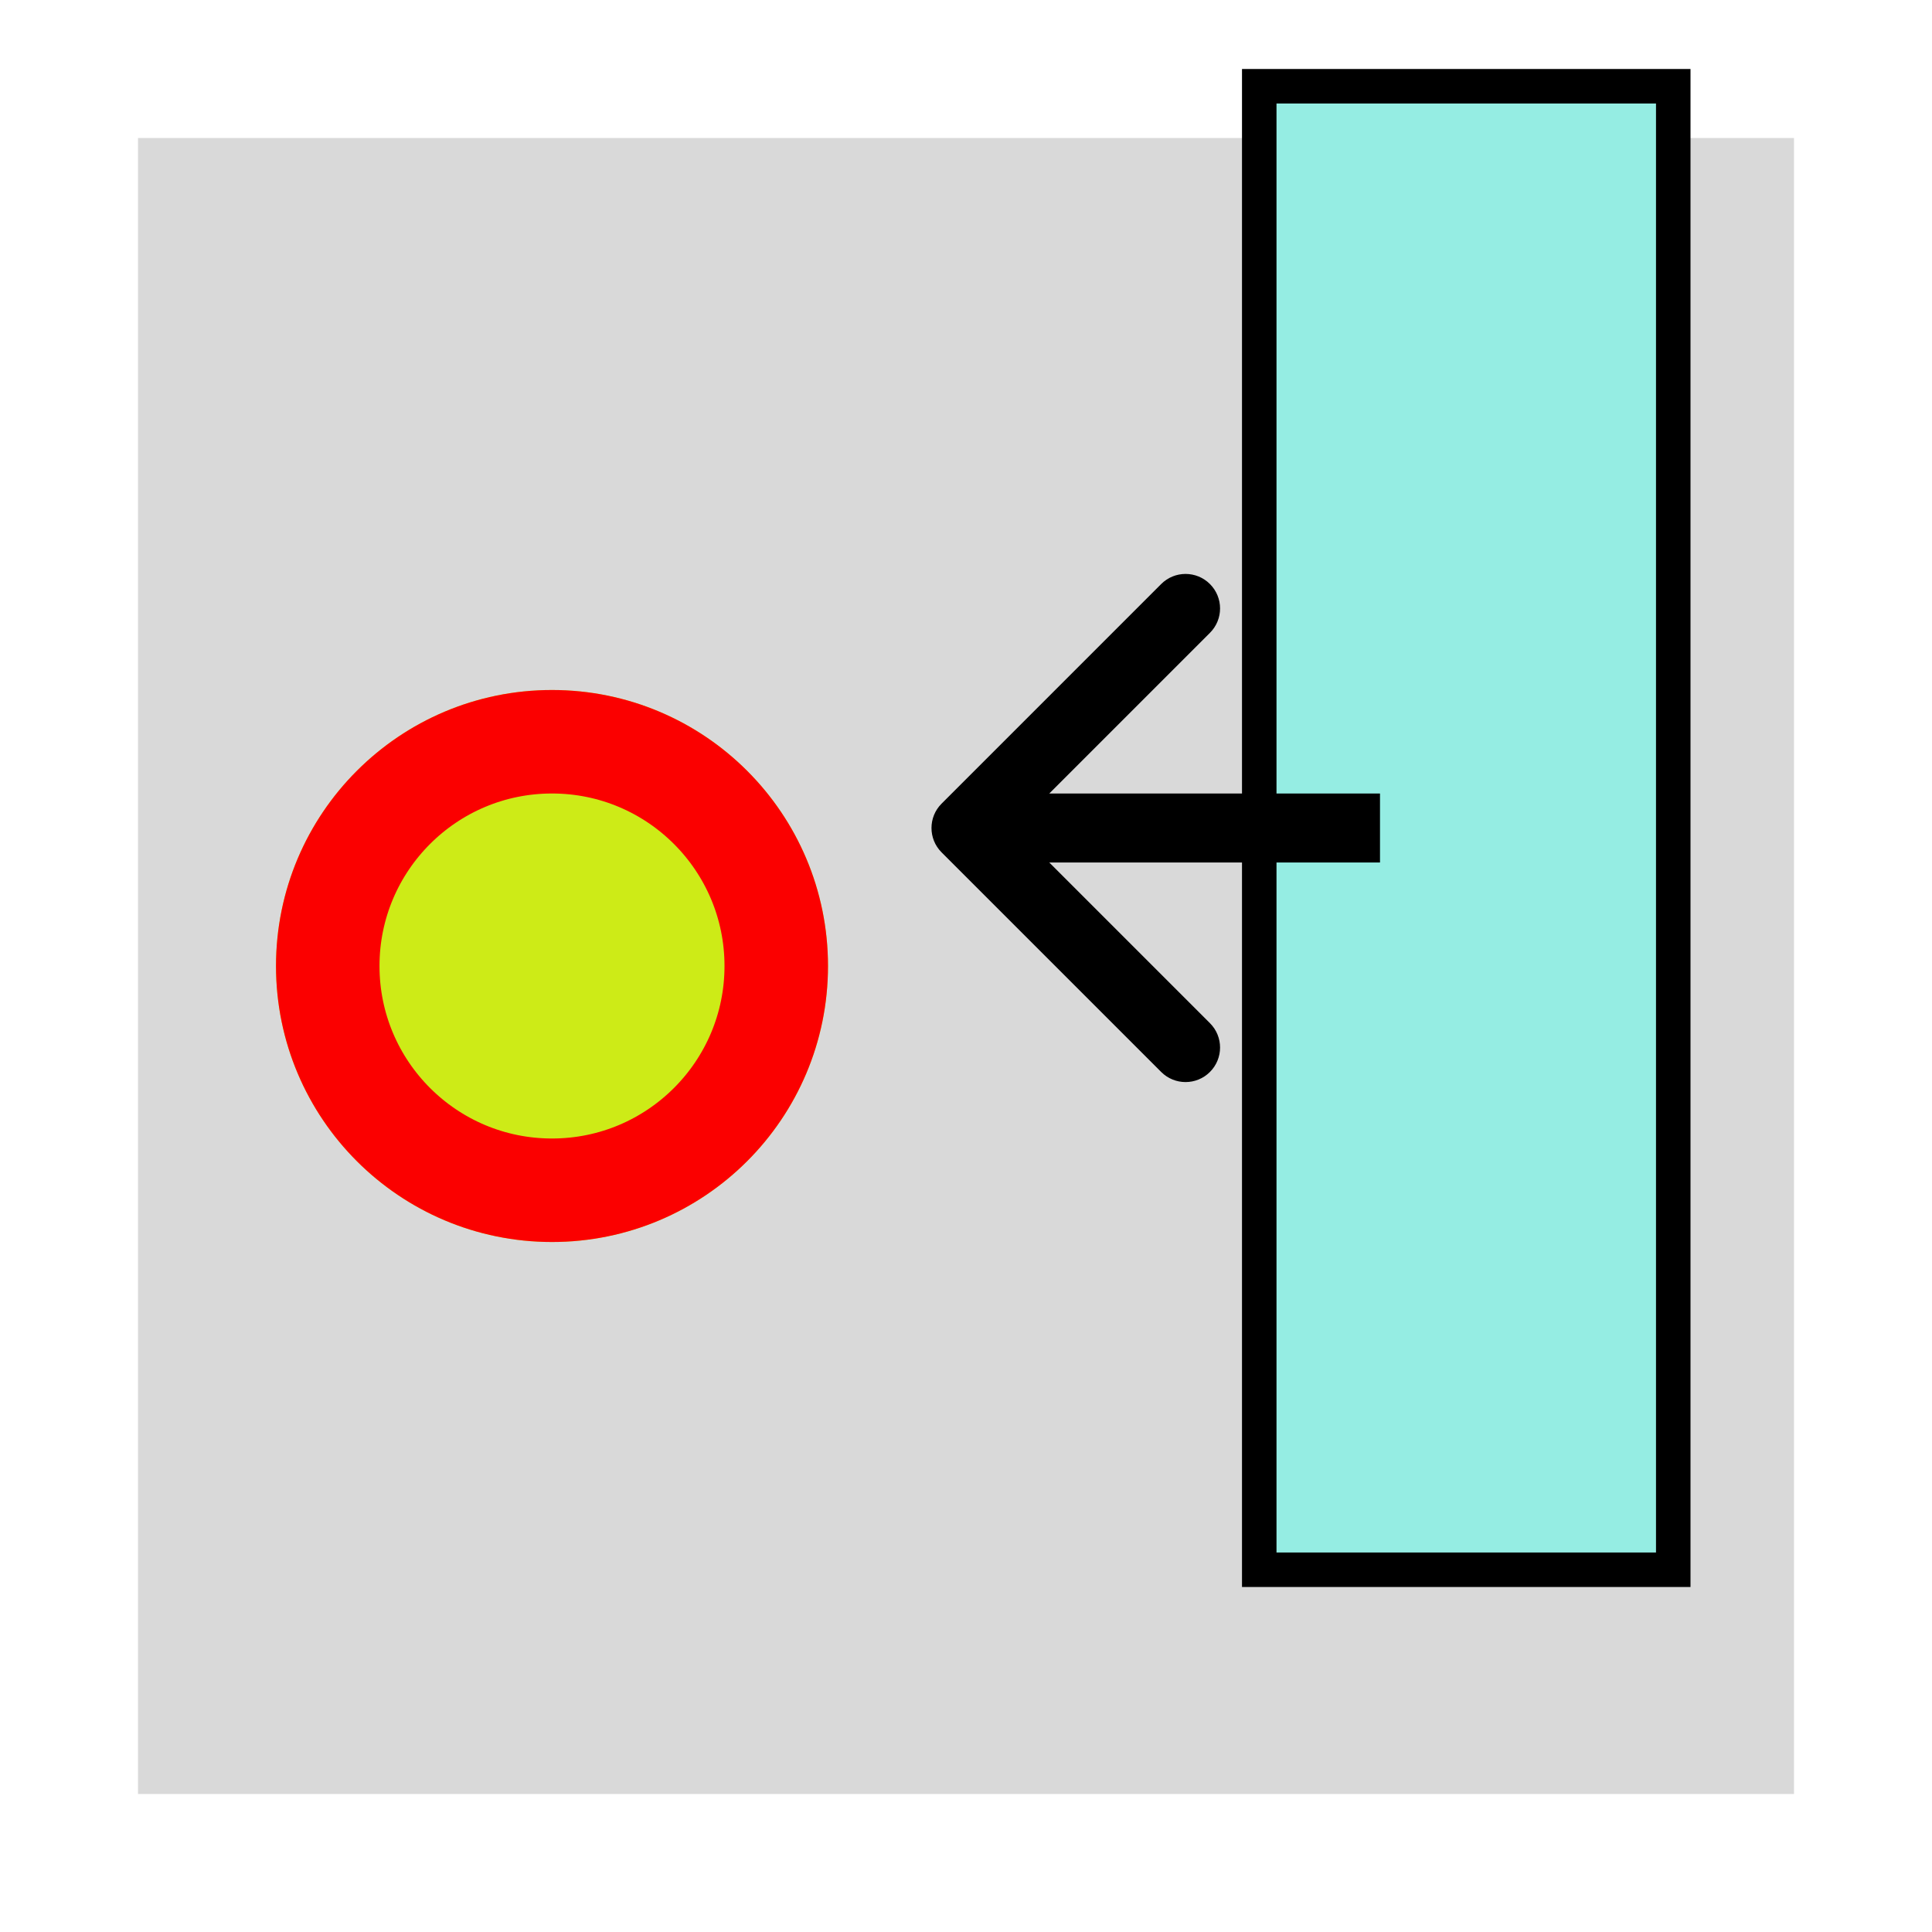 <svg width="56" height="56" viewBox="0 0 56 56" fill="none" xmlns="http://www.w3.org/2000/svg">
<g filter="url(#filter0_d_4_34)">
<rect x="4" width="48" height="48" fill="#D9D9D9"/>
</g>
<rect x="36.5" y="2.5" width="12" height="43" fill="#95EDE3" stroke="black"/>
<g filter="url(#filter1_d_4_34)">
<circle cx="16" cy="24" r="8" fill="#CDEB17"/>
<circle cx="16" cy="24" r="6.5" stroke="#FB0000" stroke-width="3"/>
</g>
<path d="M27.293 23.293C26.902 23.683 26.902 24.317 27.293 24.707L33.657 31.071C34.047 31.462 34.681 31.462 35.071 31.071C35.462 30.68 35.462 30.047 35.071 29.657L29.414 24L35.071 18.343C35.462 17.953 35.462 17.32 35.071 16.929C34.681 16.538 34.047 16.538 33.657 16.929L27.293 23.293ZM40 23H28V25H40V23Z" fill="black"/>
<defs>
<filter id="filter0_d_4_34" x="0" y="0" width="56" height="56" filterUnits="userSpaceOnUse" color-interpolation-filters="sRGB">
<feFlood flood-opacity="0" result="BackgroundImageFix"/>
<feColorMatrix in="SourceAlpha" type="matrix" values="0 0 0 0 0 0 0 0 0 0 0 0 0 0 0 0 0 0 127 0" result="hardAlpha"/>
<feOffset dy="4"/>
<feGaussianBlur stdDeviation="2"/>
<feComposite in2="hardAlpha" operator="out"/>
<feColorMatrix type="matrix" values="0 0 0 0 0 0 0 0 0 0 0 0 0 0 0 0 0 0 0.25 0"/>
<feBlend mode="normal" in2="BackgroundImageFix" result="effect1_dropShadow_4_34"/>
<feBlend mode="normal" in="SourceGraphic" in2="effect1_dropShadow_4_34" result="shape"/>
</filter>
<filter id="filter1_d_4_34" x="4" y="16" width="24" height="24" filterUnits="userSpaceOnUse" color-interpolation-filters="sRGB">
<feFlood flood-opacity="0" result="BackgroundImageFix"/>
<feColorMatrix in="SourceAlpha" type="matrix" values="0 0 0 0 0 0 0 0 0 0 0 0 0 0 0 0 0 0 127 0" result="hardAlpha"/>
<feOffset dy="4"/>
<feGaussianBlur stdDeviation="2"/>
<feComposite in2="hardAlpha" operator="out"/>
<feColorMatrix type="matrix" values="0 0 0 0 0 0 0 0 0 0 0 0 0 0 0 0 0 0 0.25 0"/>
<feBlend mode="normal" in2="BackgroundImageFix" result="effect1_dropShadow_4_34"/>
<feBlend mode="normal" in="SourceGraphic" in2="effect1_dropShadow_4_34" result="shape"/>
</filter>
</defs>
</svg>

